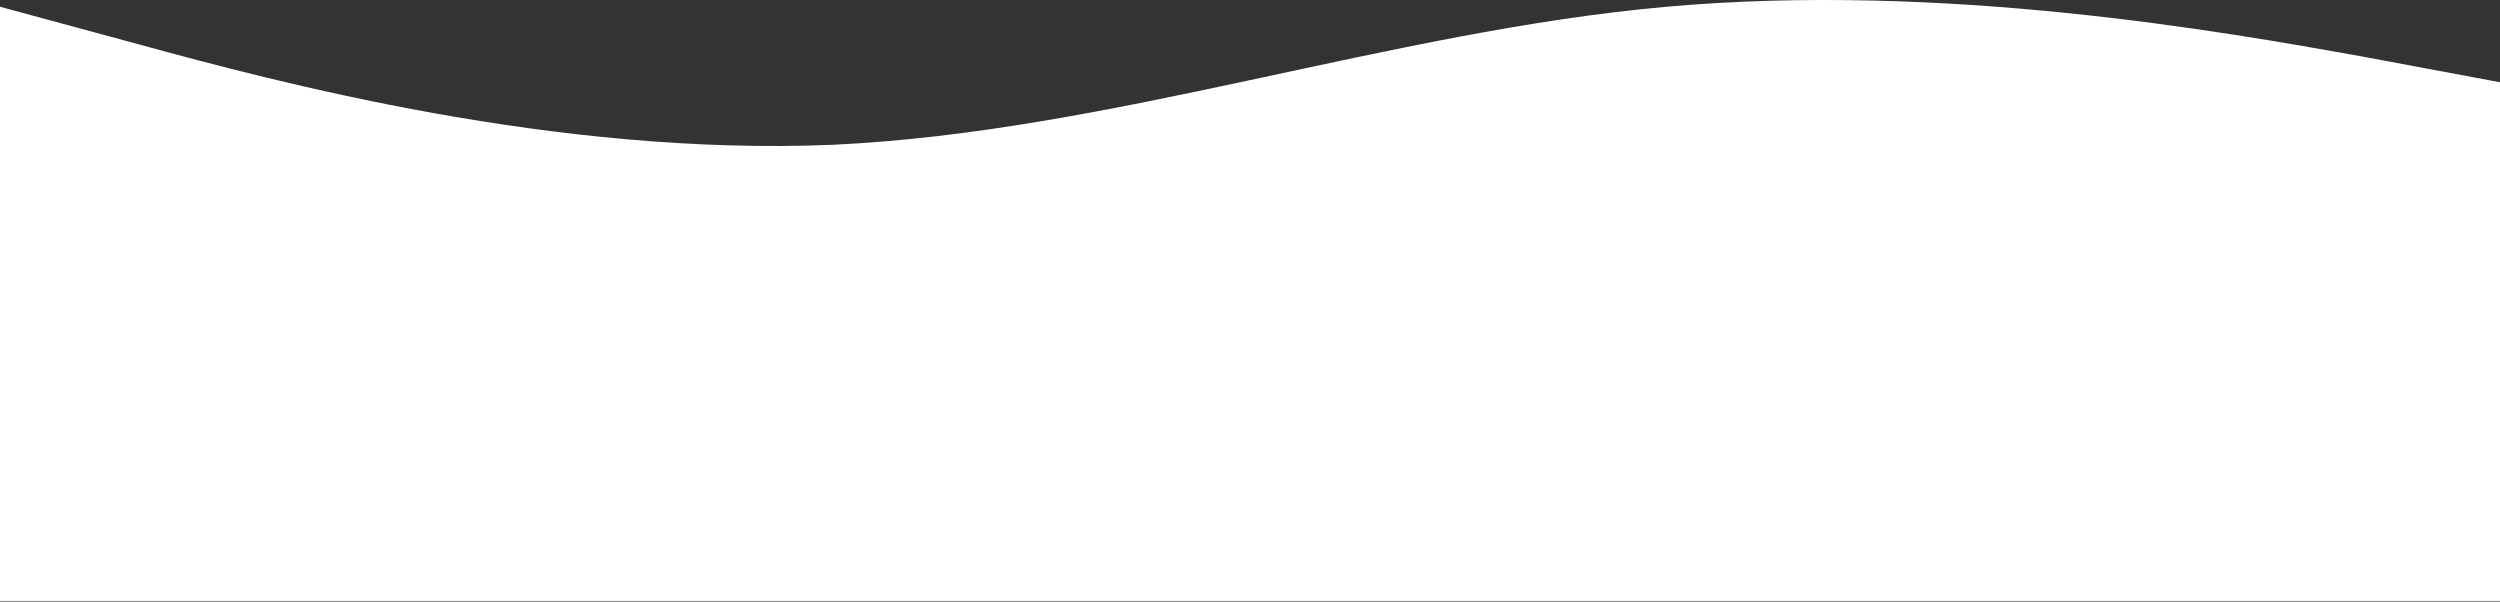 <svg width="1920" height="462" viewBox="0 0 1920 462" fill="none" xmlns="http://www.w3.org/2000/svg">
<rect x="0" y="0" width="1920" height="462" fill="#333333" stroke="none"/>
<path fill-rule="evenodd" clip-rule="evenodd" d="M1920 63.178L1813 43.178C1707 24.178 1493 -13.822 1280 5.178C1067 24.178 853 101.178 640 111.178C427 120.178 213 63.178 107 34.178L0 5.178V461.5H107C213 461.5 427 461.5 640 461.5C853 461.5 1067 461.5 1280 461.5C1493 461.5 1707 461.5 1813 461.5H1920V63.178Z" fill="white"/>
</svg>
